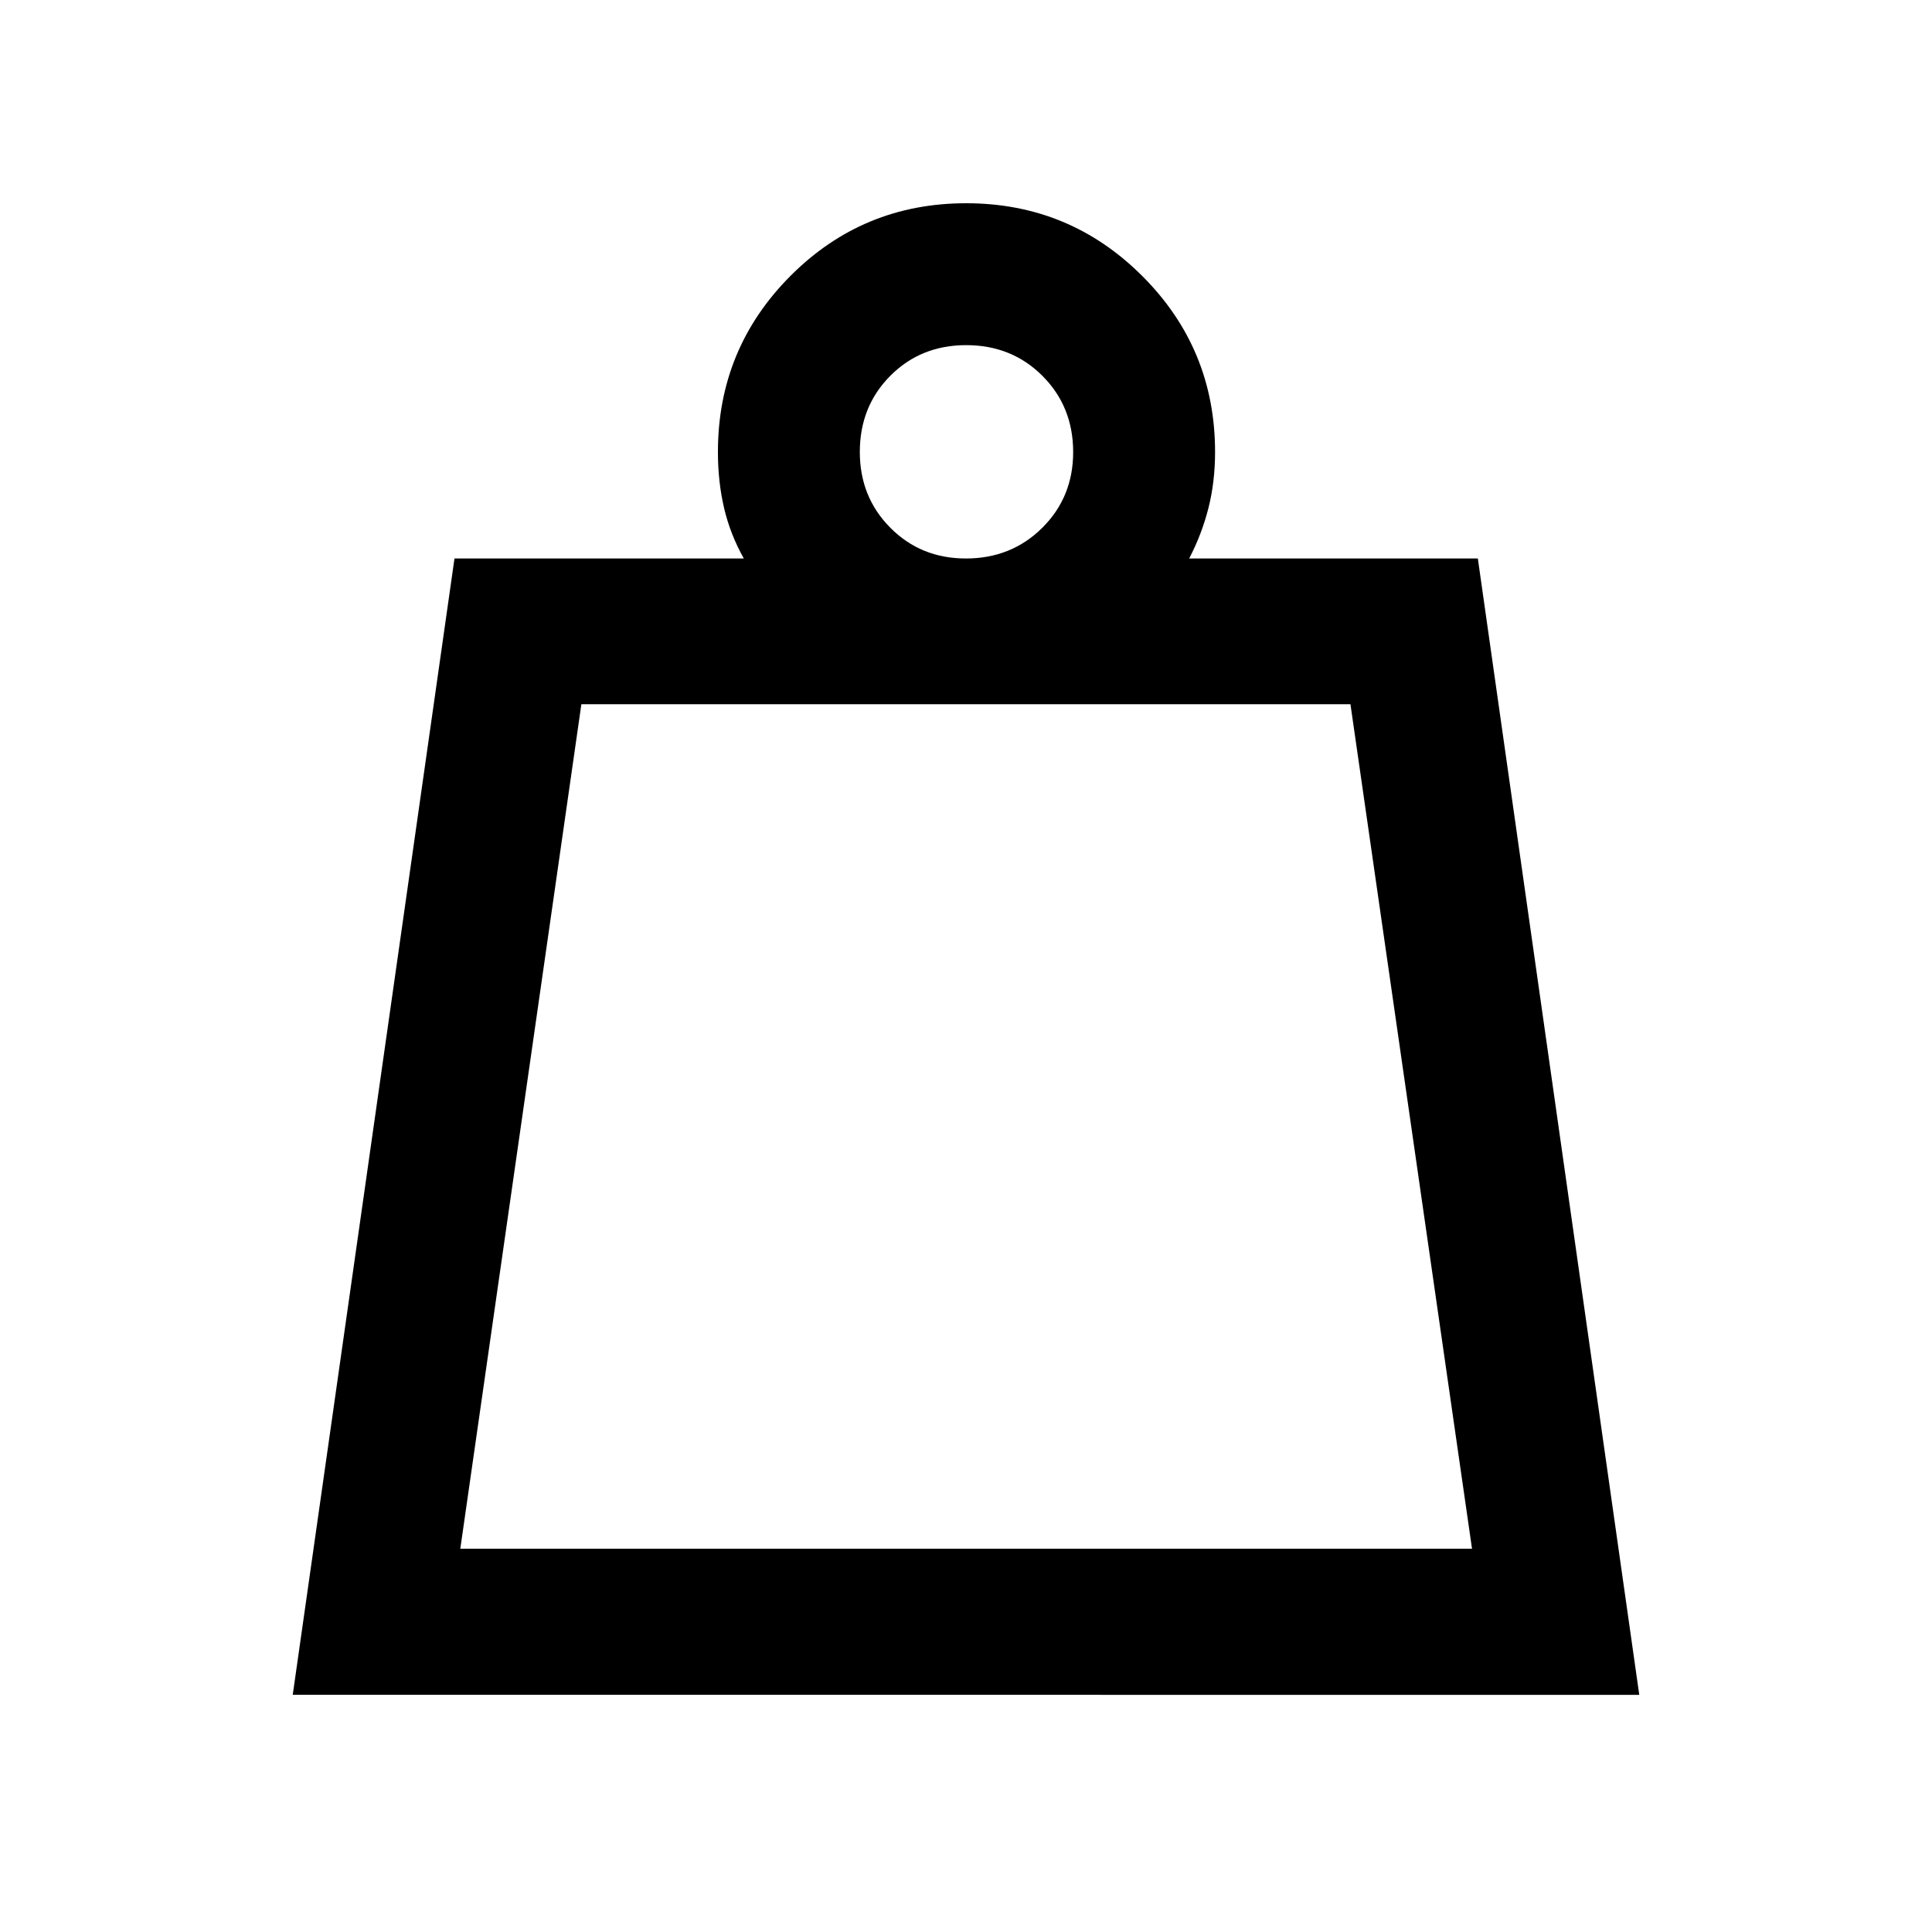 <svg xmlns="http://www.w3.org/2000/svg" height="40" viewBox="0 -960 960 960" width="40"><path d="M228.72-190.43h502.72l-60.41-419.64H288.88l-60.16 419.64Zm251.22-492.06q22.6 0 37.96-15.25 15.35-15.25 15.35-37.61 0-22.59-15.25-37.87-15.26-15.28-37.92-15.28-22.54 0-37.69 15.23-15.15 15.24-15.15 37.86 0 22.39 15.17 37.66 15.17 15.26 37.53 15.26ZM145.46-117.85l80.37-564.64H369.6q-6.76-12.02-9.81-25.08-3.06-13.07-3.06-27.84 0-51.3 36-87.45 36-36.15 87.34-36.15t87.51 36.15q36.18 36.15 36.18 87.45 0 14.86-3.3 27.88t-9.57 25.04h143.44l80.21 564.64H145.46Zm83.26-72.58h502.72-502.72Z"/></svg>